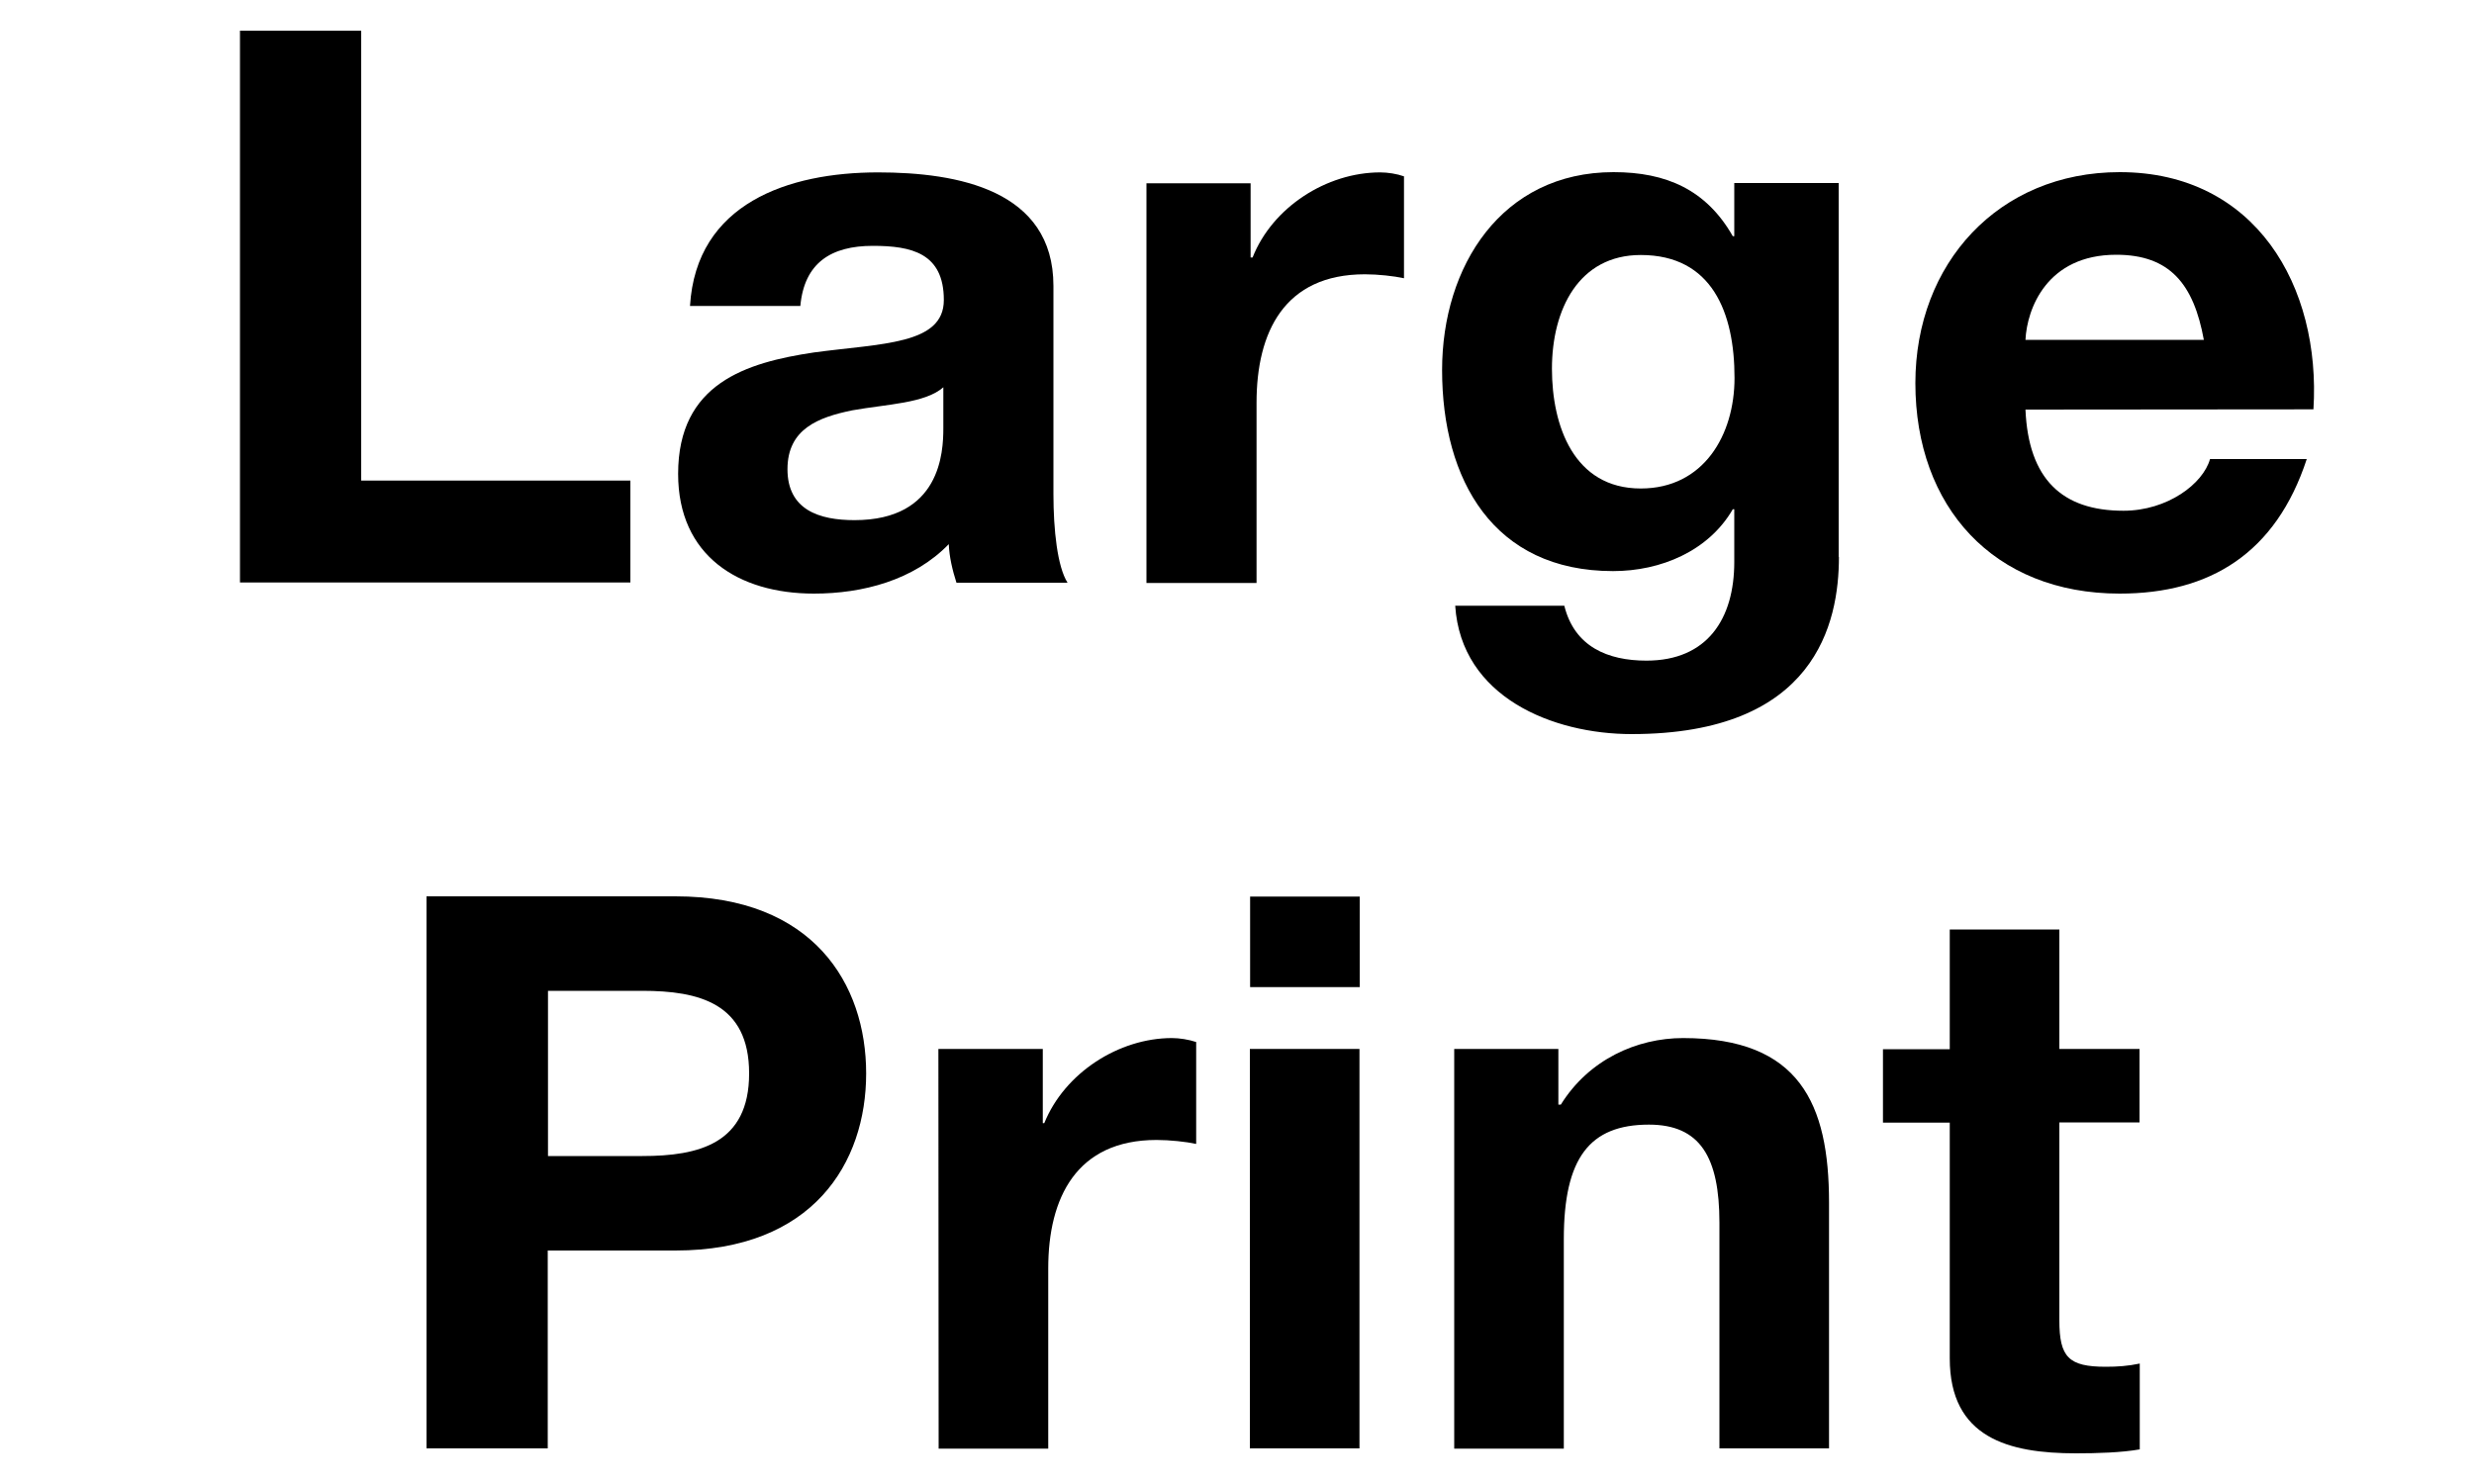 <svg width="10" height="6" viewBox="0 0 10 6" fill="none" xmlns="http://www.w3.org/2000/svg">
<path d="M0.97 0.124H1.46V1.943H2.548V2.355H0.97V0.124Z" fill="black"/>
<path d="M2.789 1.237C2.814 0.822 3.187 0.697 3.549 0.697C3.871 0.697 4.258 0.768 4.258 1.156V1.997C4.258 2.143 4.274 2.291 4.315 2.356H3.866C3.85 2.306 3.837 2.252 3.835 2.2C3.694 2.346 3.487 2.4 3.29 2.4C2.985 2.4 2.741 2.247 2.741 1.916C2.741 1.55 3.016 1.466 3.29 1.425C3.563 1.388 3.815 1.394 3.815 1.213C3.815 1.023 3.684 0.994 3.528 0.994C3.36 0.994 3.251 1.062 3.235 1.237H2.789ZM3.814 1.565C3.74 1.631 3.584 1.634 3.445 1.659C3.308 1.687 3.183 1.734 3.183 1.897C3.183 2.062 3.312 2.103 3.454 2.103C3.802 2.103 3.813 1.828 3.813 1.731V1.565H3.814Z" fill="black"/>
<path d="M4.633 0.741H5.055V1.041H5.063C5.143 0.838 5.362 0.697 5.579 0.697C5.61 0.697 5.647 0.703 5.675 0.713V1.125C5.634 1.116 5.57 1.109 5.517 1.109C5.191 1.109 5.079 1.343 5.079 1.628V2.357H4.634V0.741H4.633Z" fill="black"/>
<path d="M7.433 2.252C7.433 2.518 7.339 2.968 6.595 2.968C6.277 2.968 5.906 2.819 5.882 2.449H6.323C6.364 2.615 6.499 2.671 6.655 2.671C6.901 2.671 7.01 2.502 7.01 2.272V2.059H7.004C6.906 2.228 6.713 2.309 6.52 2.309C6.036 2.309 5.829 1.94 5.829 1.496C5.829 1.077 6.069 0.696 6.522 0.696C6.735 0.696 6.897 0.767 7.004 0.955H7.01V0.74H7.432V2.252H7.433ZM7.011 1.528C7.011 1.265 6.921 1.031 6.632 1.031C6.382 1.031 6.273 1.25 6.273 1.491C6.273 1.721 6.361 1.975 6.632 1.975C6.886 1.975 7.011 1.759 7.011 1.528Z" fill="black"/>
<path d="M8.187 1.656C8.199 1.937 8.335 2.065 8.583 2.065C8.761 2.065 8.905 1.956 8.933 1.856H9.324C9.199 2.237 8.933 2.4 8.568 2.4C8.058 2.4 7.742 2.049 7.742 1.549C7.742 1.065 8.078 0.696 8.568 0.696C9.117 0.696 9.382 1.158 9.351 1.655L8.187 1.656ZM8.908 1.374C8.867 1.149 8.771 1.03 8.554 1.03C8.273 1.03 8.193 1.249 8.187 1.374H8.908Z" fill="black"/>
<path d="M1.724 3.624H2.73C3.287 3.624 3.501 3.978 3.501 4.34C3.501 4.702 3.286 5.056 2.73 5.056H2.214V5.856H1.724V3.624ZM2.215 4.674H2.596C2.825 4.674 3.028 4.624 3.028 4.34C3.028 4.056 2.825 4.006 2.596 4.006H2.215V4.674Z" fill="black"/>
<path d="M3.793 4.241H4.215V4.541H4.221C4.303 4.338 4.522 4.197 4.737 4.197C4.768 4.197 4.805 4.203 4.835 4.213V4.625C4.794 4.616 4.728 4.609 4.675 4.609C4.351 4.609 4.237 4.843 4.237 5.128V5.857H3.794L3.793 4.241Z" fill="black"/>
<path d="M5.496 3.991H5.053V3.625H5.496V3.991ZM5.052 4.241H5.495V5.856H5.052V4.241Z" fill="black"/>
<path d="M5.877 4.241H6.299V4.466H6.309C6.422 4.284 6.616 4.197 6.803 4.197C7.274 4.197 7.393 4.463 7.393 4.862V5.856H6.95V4.944C6.95 4.678 6.872 4.547 6.665 4.547C6.425 4.547 6.321 4.682 6.321 5.01V5.857H5.878V4.241H5.877Z" fill="black"/>
<path d="M8.324 4.241H8.648V4.538H8.324V5.338C8.324 5.487 8.361 5.526 8.512 5.526C8.559 5.526 8.602 5.523 8.649 5.513V5.86C8.575 5.873 8.477 5.876 8.391 5.876C8.118 5.876 7.881 5.813 7.881 5.492V4.539H7.611V4.242H7.881V3.758H8.324V4.241Z" fill="black"/>
</svg>
